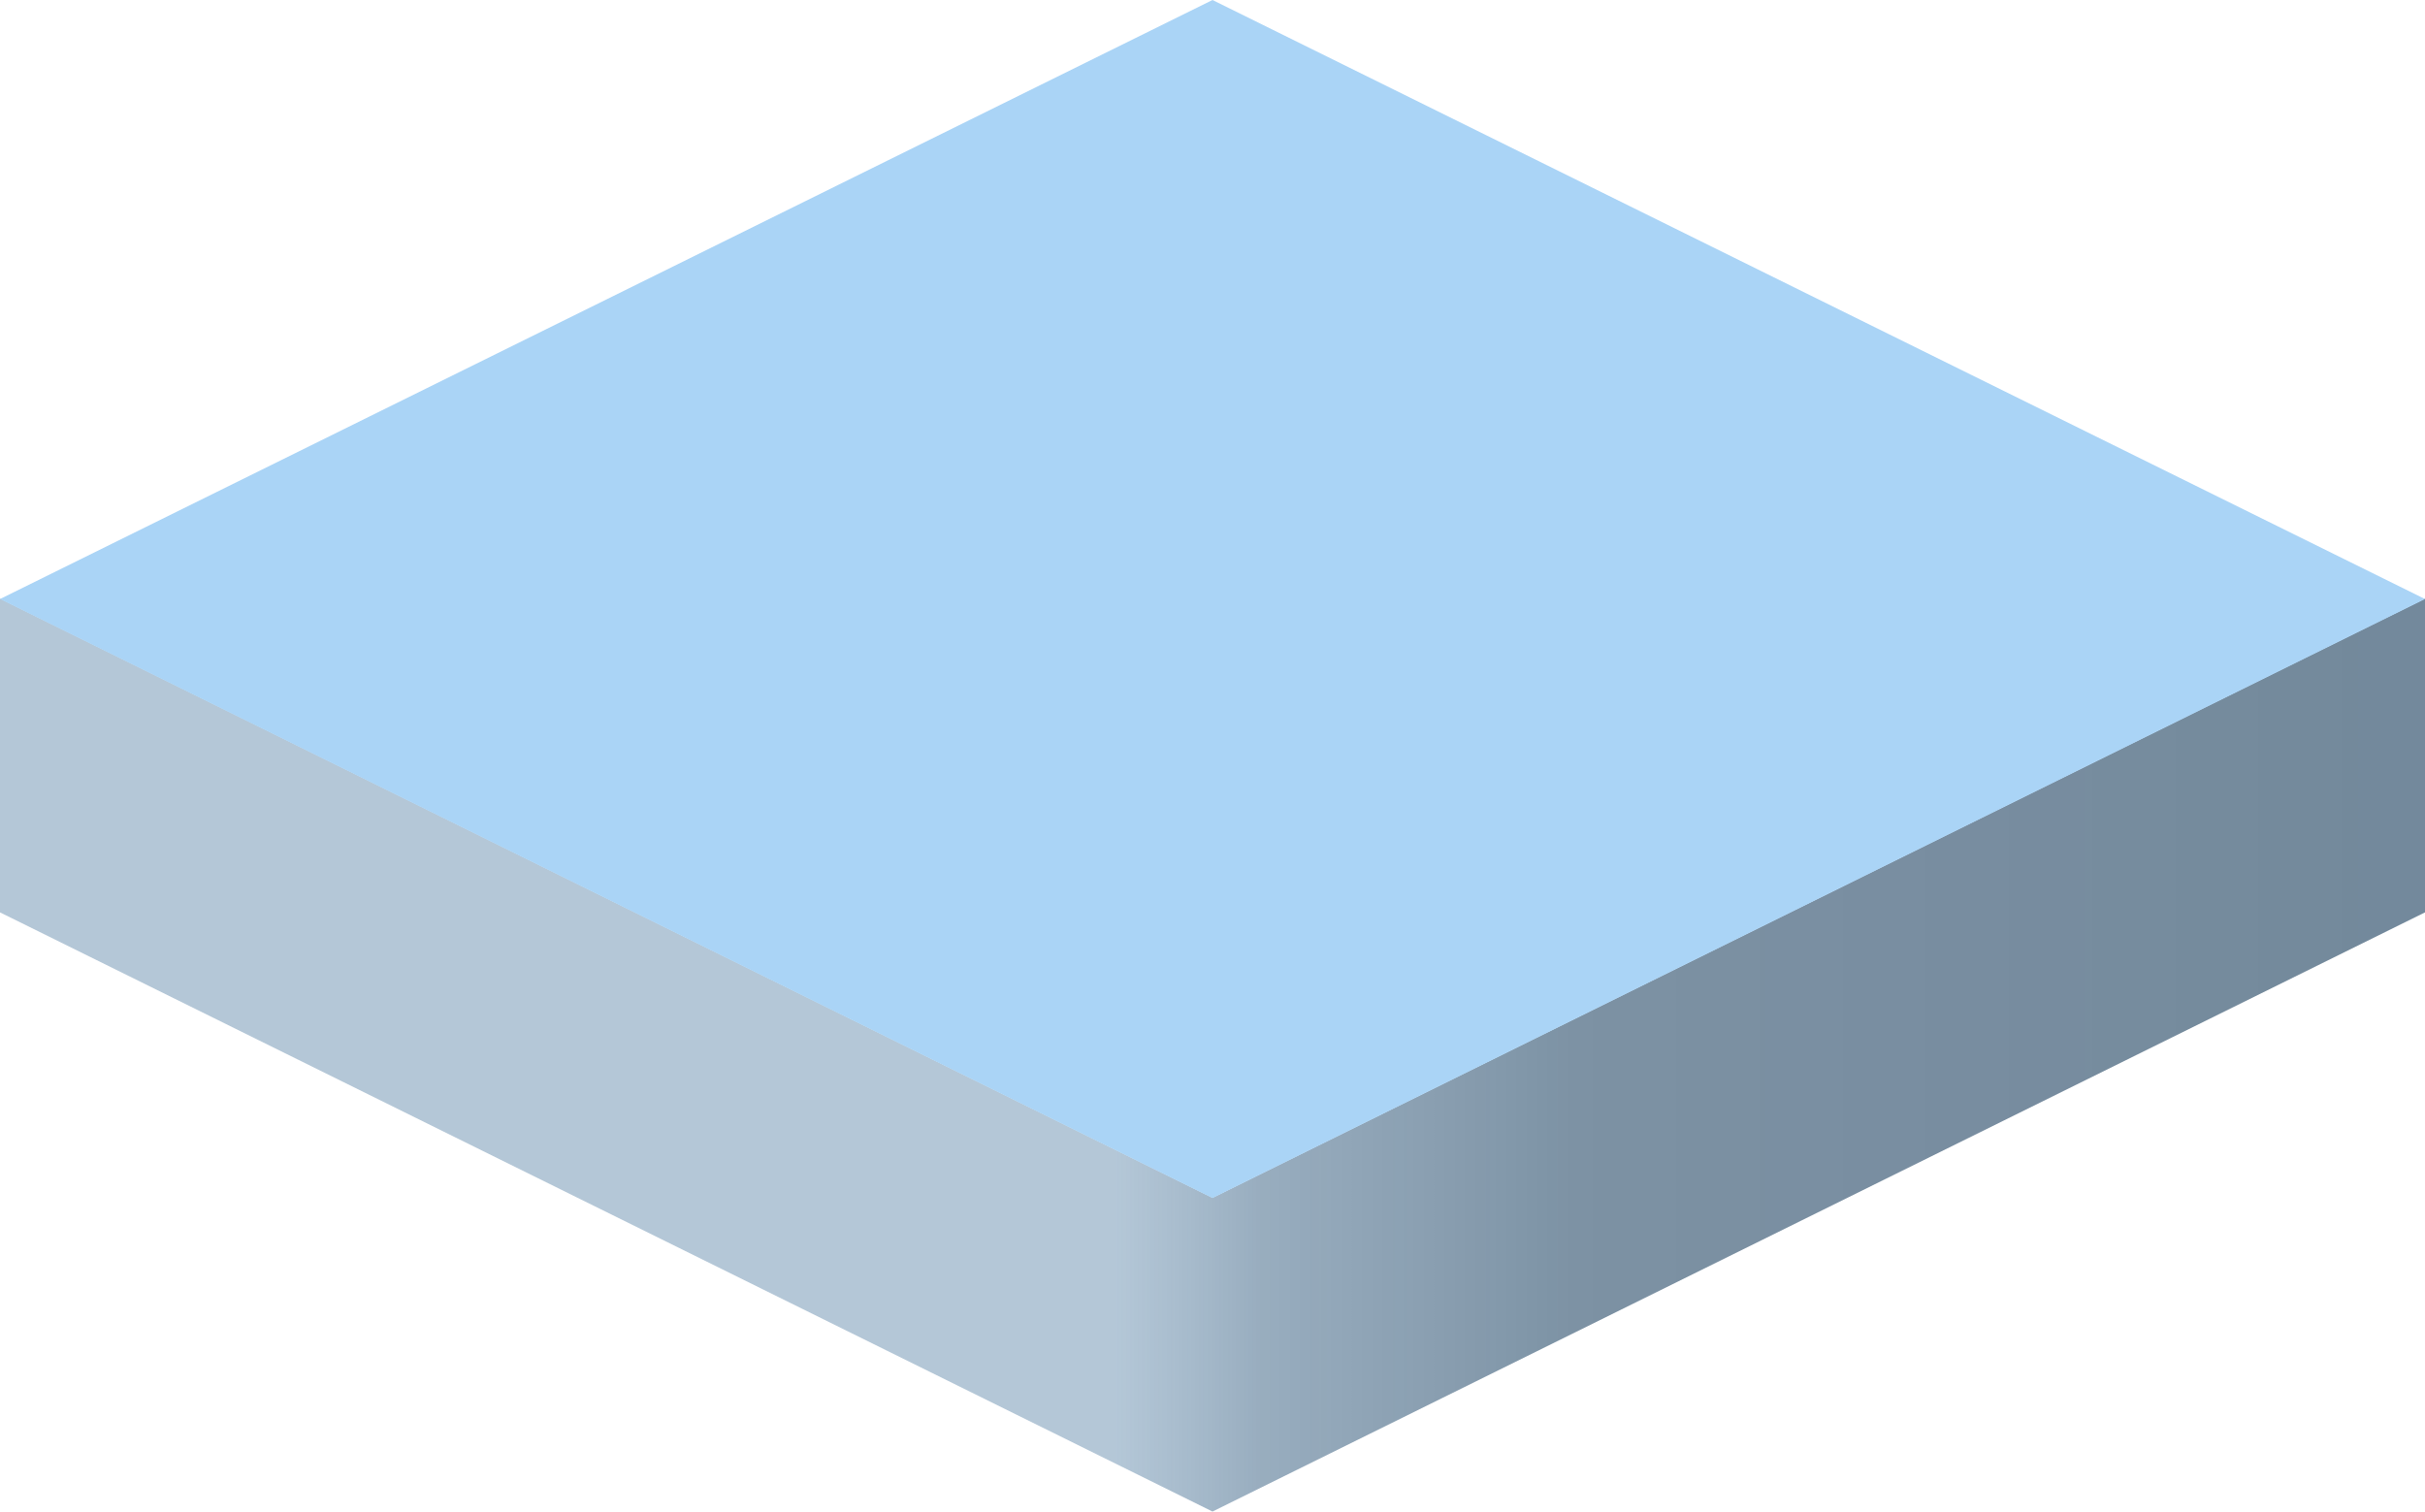 <svg xmlns="http://www.w3.org/2000/svg" viewBox="0 0 85 52.99"><defs><style>.a,.b{fill-rule:evenodd}.a{fill:url(#a)}.b{fill:#aad4f6}</style><linearGradient id="a" y1="26.49" x2="85" y2="26.49" gradientUnits="userSpaceOnUse"><stop offset=".46" stop-color="#82a2bd" stop-opacity=".6"/><stop offset=".52" stop-color="#7490a8" stop-opacity=".74"/><stop offset=".65" stop-color="#678095" stop-opacity=".86"/><stop offset="1" stop-color="#637b90" stop-opacity=".9"/></linearGradient></defs><title>cube</title><path class="a" d="M84.99 20.99l-42.49 21-42.49-21H0v11h.01l42.49 21 42.49-21H85v-11h-.01z"/><path class="b" d="M0 21L42.5 0 85 21 42.5 42z"/></svg>